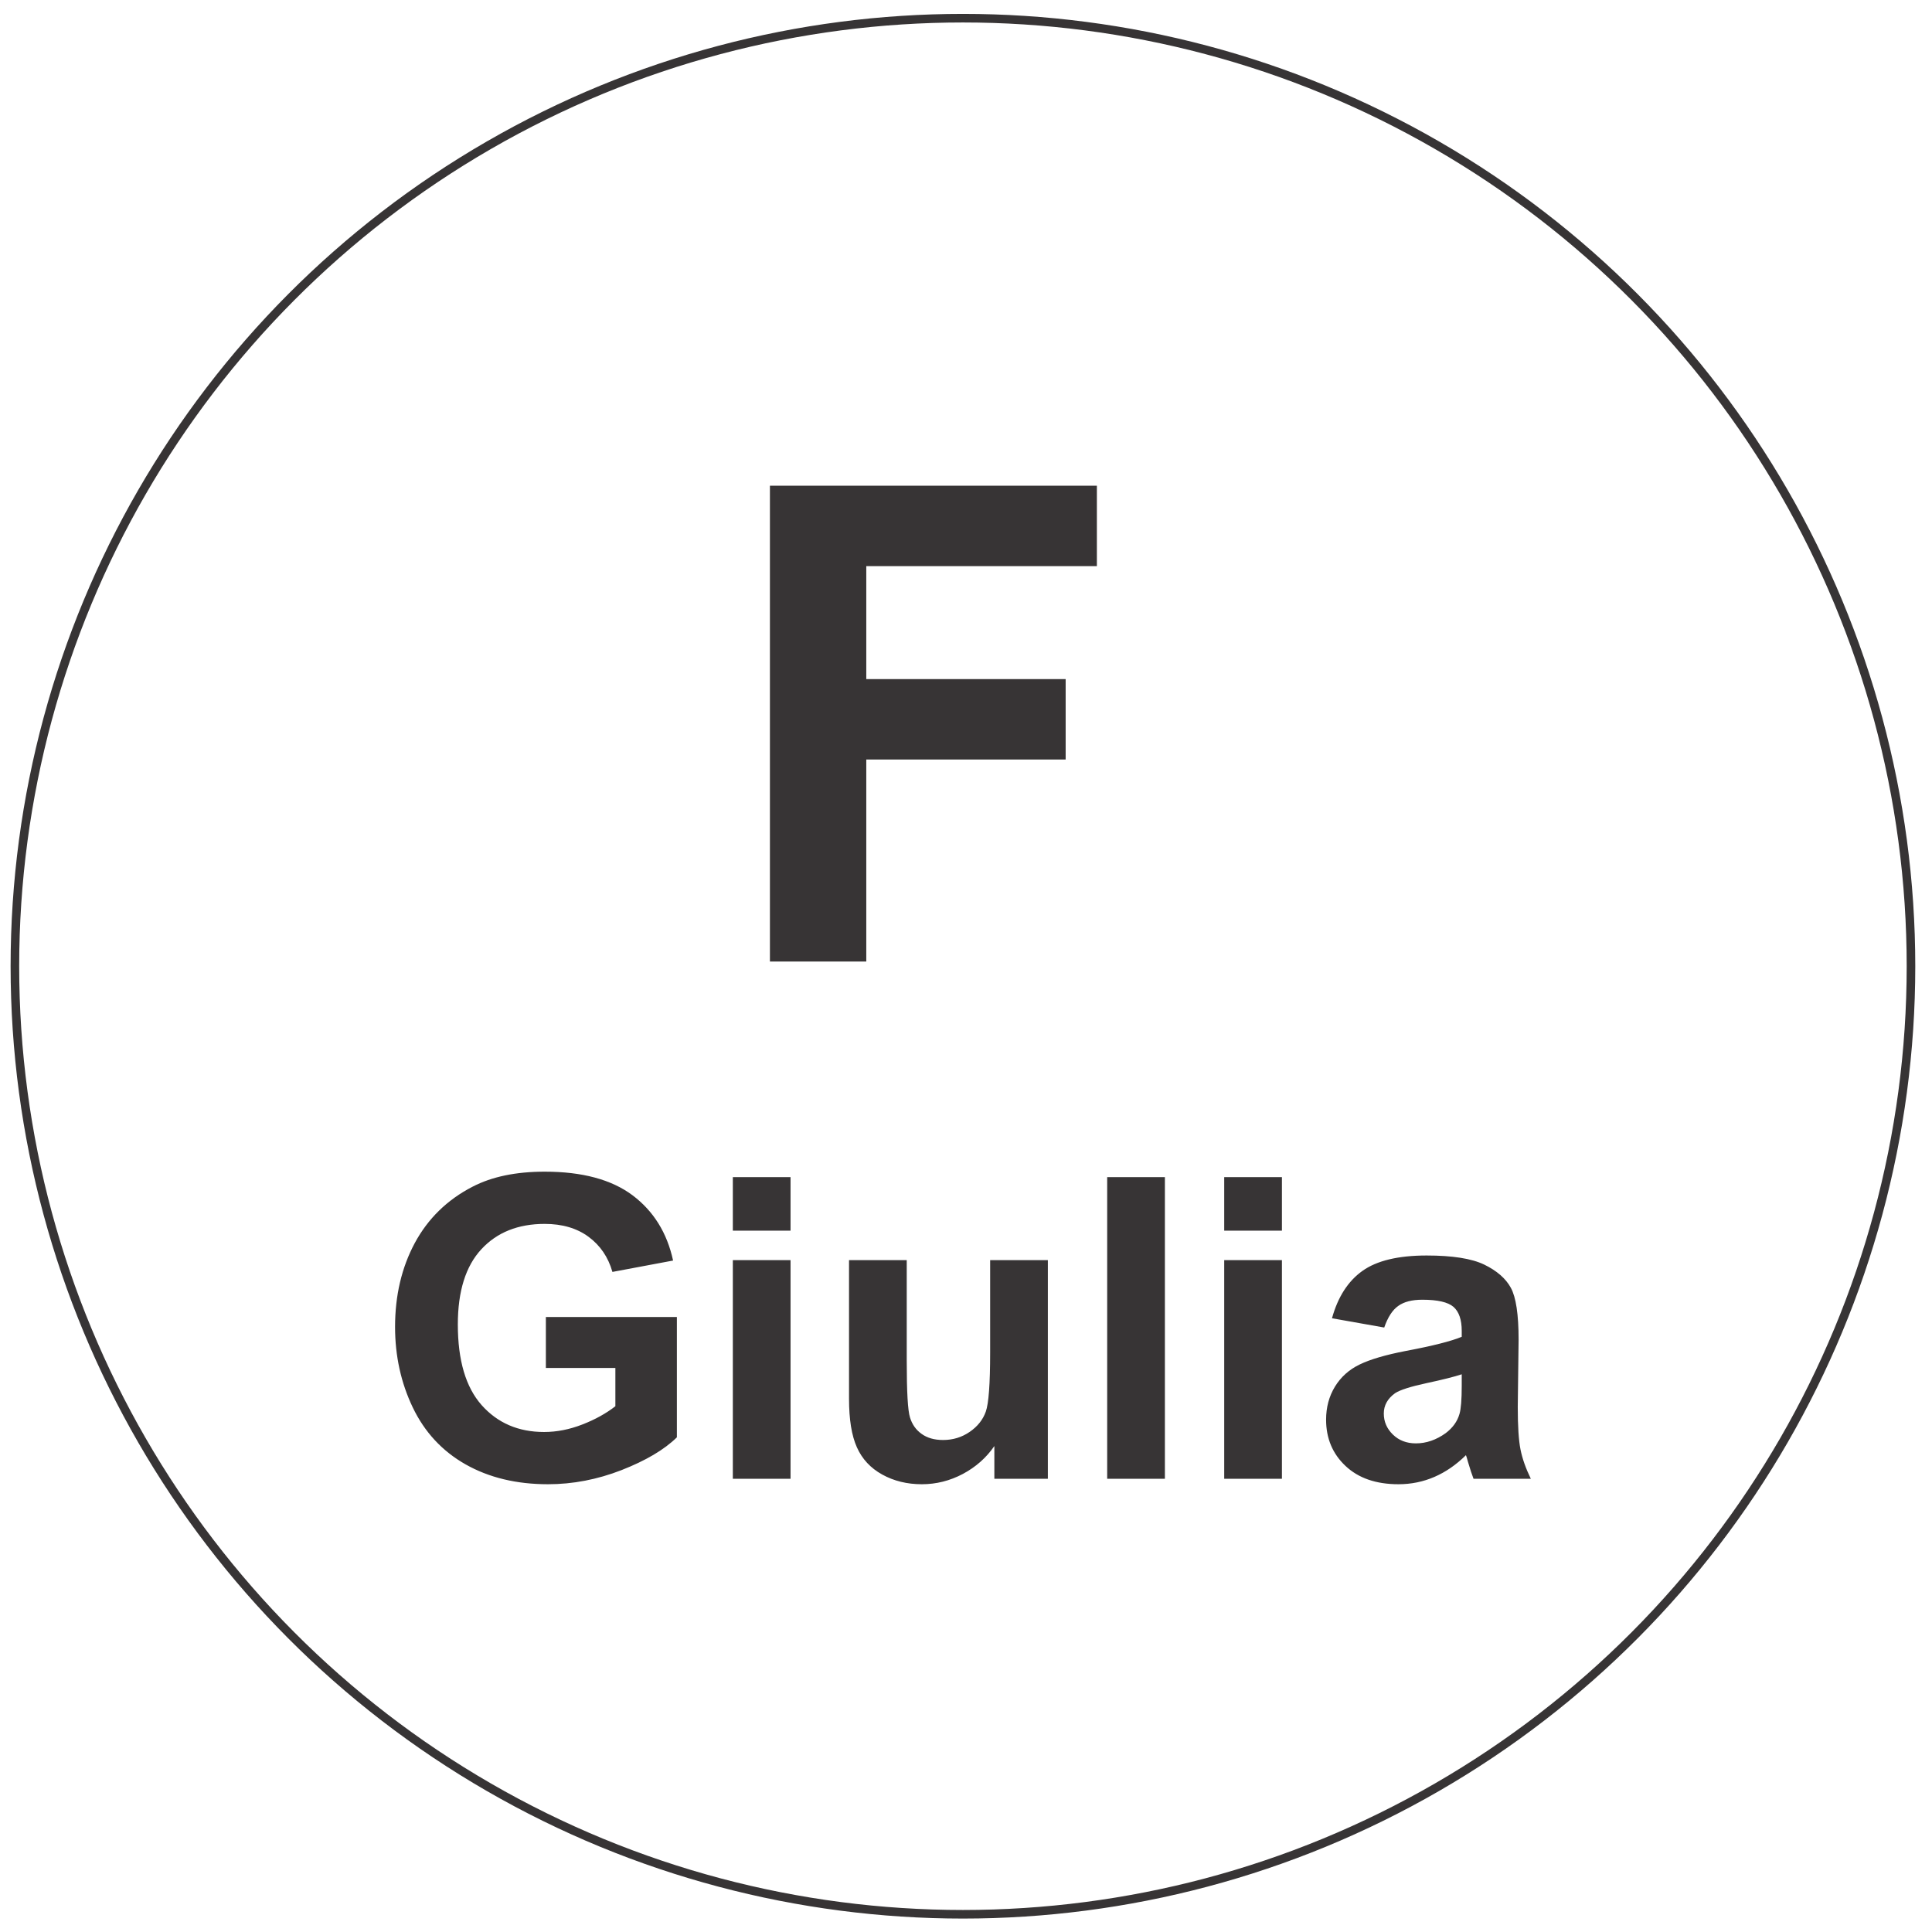<?xml version="1.0" encoding="UTF-8"?>
<!DOCTYPE svg PUBLIC "-//W3C//DTD SVG 1.1//EN" "http://www.w3.org/Graphics/SVG/1.1/DTD/svg11.dtd">
<!-- Creator: CorelDRAW 2020 (64 Bit) -->
<svg xmlns="http://www.w3.org/2000/svg" xml:space="preserve" width="45mm" height="45mm" version="1.1" style="shape-rendering:geometricPrecision; text-rendering:geometricPrecision; image-rendering:optimizeQuality; fill-rule:evenodd; clip-rule:evenodd"
viewBox="0 0 4500 4500"
 xmlns:xlink="http://www.w3.org/1999/xlink"
 xmlns:xodm="http://www.corel.com/coreldraw/odm/2003">
 <defs>
  <style type="text/css">
   <![CDATA[
    .str0 {stroke:#373435;stroke-width:20;stroke-miterlimit:22.926}
    .fil0 {fill:none}
    .fil1 {fill:#373435;fill-rule:nonzero}
   ]]>
  </style>
 </defs>
 <g id="Camada_x0020_1">
  <circle class="fil0 str0" cx="2242.87" cy="2250.53" r="2208.18"/>
  <polygon class="fil1" points="1793.3,2239.6 1793.3,1131.33 2554.85,1131.33 2554.85,1318.62 2017.74,1318.62 2017.74,1581.76 2482.1,1581.76 2482.1,1769.05 2017.74,1769.05 2017.74,2239.6 "/>
  <path class="fil1" d="M1271.43 3186.26l0 -118.72 305.14 0 0 280.29c-29.6,28.94 -72.6,54.29 -129.02,76.37 -56.25,21.91 -113.32,32.87 -171.21,32.87 -73.43,0 -137.37,-15.38 -191.98,-46.28 -54.46,-30.91 -95.5,-75.23 -122.98,-132.62 -27.47,-57.4 -41.2,-120.03 -41.2,-187.57 0,-73.26 15.37,-138.34 45.95,-195.41 30.74,-56.91 75.55,-100.73 134.58,-131.15 45.13,-23.39 101.06,-35 168.1,-35 87.16,0 155.35,18.32 204.41,54.95 48.9,36.79 80.46,87.32 94.52,152.08l-141.29 26.49c-9.81,-34.5 -28.45,-61.81 -55.76,-81.93 -27.14,-19.95 -61.16,-29.92 -102.04,-29.92 -61.81,0 -111.03,19.62 -147.5,59.03 -36.47,39.41 -54.78,97.79 -54.78,175.14 0,83.56 18.48,146.19 55.43,187.89 37.12,41.7 85.53,62.63 145.54,62.63 29.6,0 59.36,-5.89 89.12,-17.5 29.93,-11.61 55.44,-25.83 76.86,-42.51l0 -89.13 -161.89 0zm435.47 -319.85l0 -124.61 134.42 0 0 124.61 -134.42 0zm0 577.9l0 -509.22 134.42 0 0 509.22 -134.42 0zm609.14 0l0 -76.2c-18.64,27.14 -43.01,48.73 -73.26,64.92 -30.25,16.02 -62.14,24.04 -95.66,24.04 -34.34,0 -65.09,-7.53 -92.23,-22.57 -27.31,-15.05 -46.93,-36.3 -59.03,-63.45 -12.27,-27.31 -18.32,-64.92 -18.32,-113l0 -322.96 134.42 0 0 234.5c0,71.78 2.45,115.61 7.52,131.8 4.91,16.19 13.9,29.11 27.15,38.43 13.08,9.48 29.76,14.22 50.04,14.22 23.05,0 43.66,-6.37 61.97,-18.97 18.32,-12.59 30.75,-28.29 37.45,-47.09 6.71,-18.81 10.14,-64.59 10.14,-137.69l0 -215.2 134.42 0 0 509.22 -124.61 0zm262.79 0l0 -702.51 134.42 0 0 702.51 -134.42 0zm272.6 -577.9l0 -124.61 134.42 0 0 124.61 -134.42 0zm0 577.9l0 -509.22 134.42 0 0 509.22 -134.42 0zm372.68 -352.24l-121.66 -21.58c13.73,-49.71 37.45,-86.51 70.97,-110.38 33.52,-23.88 83.4,-35.81 149.46,-35.81 60.02,0 104.82,7.03 134.26,21.25 29.27,14.23 50.04,32.22 61.97,54.13 11.94,21.91 17.99,61.98 17.99,120.52l-1.96 156.99c0,44.64 2.13,77.67 6.38,98.93 4.25,21.26 12.26,43.99 24.04,68.19l-133.44 0c-3.44,-8.83 -7.85,-21.91 -12.92,-39.25 -2.13,-8.01 -3.76,-13.24 -4.74,-15.69 -22.9,22.56 -47.43,39.4 -73.59,50.69 -26.16,11.28 -53.96,17.01 -83.56,17.01 -52.17,0 -93.38,-14.23 -123.46,-42.69 -30.09,-28.29 -45.14,-64.26 -45.14,-107.76 0,-28.62 6.87,-54.29 20.61,-76.86 13.73,-22.4 32.86,-39.73 57.72,-51.67 24.69,-11.94 60.34,-22.4 106.95,-31.4 62.79,-11.77 106.45,-22.89 130.66,-33.03l0 -13.57c0,-26.17 -6.38,-44.81 -19.14,-56.09 -12.92,-11.12 -37.12,-16.68 -72.6,-16.68 -24.04,0 -42.68,4.74 -56.09,14.39 -13.58,9.48 -24.37,26.33 -32.71,50.36zm180.54 108.91c-17.18,5.73 -44.48,12.59 -81.93,20.61 -37.29,8.01 -61.81,15.86 -73.26,23.38 -17.5,12.59 -26.33,28.29 -26.33,47.42 0,18.97 7.03,35.16 21.1,48.9 14.06,13.73 31.88,20.6 53.63,20.6 24.2,0 47.43,-8.01 69.5,-23.87 16.19,-12.27 26.98,-26.98 32.05,-44.65 3.44,-11.44 5.24,-33.35 5.24,-65.57l0 -26.82z"/>
 </g>
</svg>
